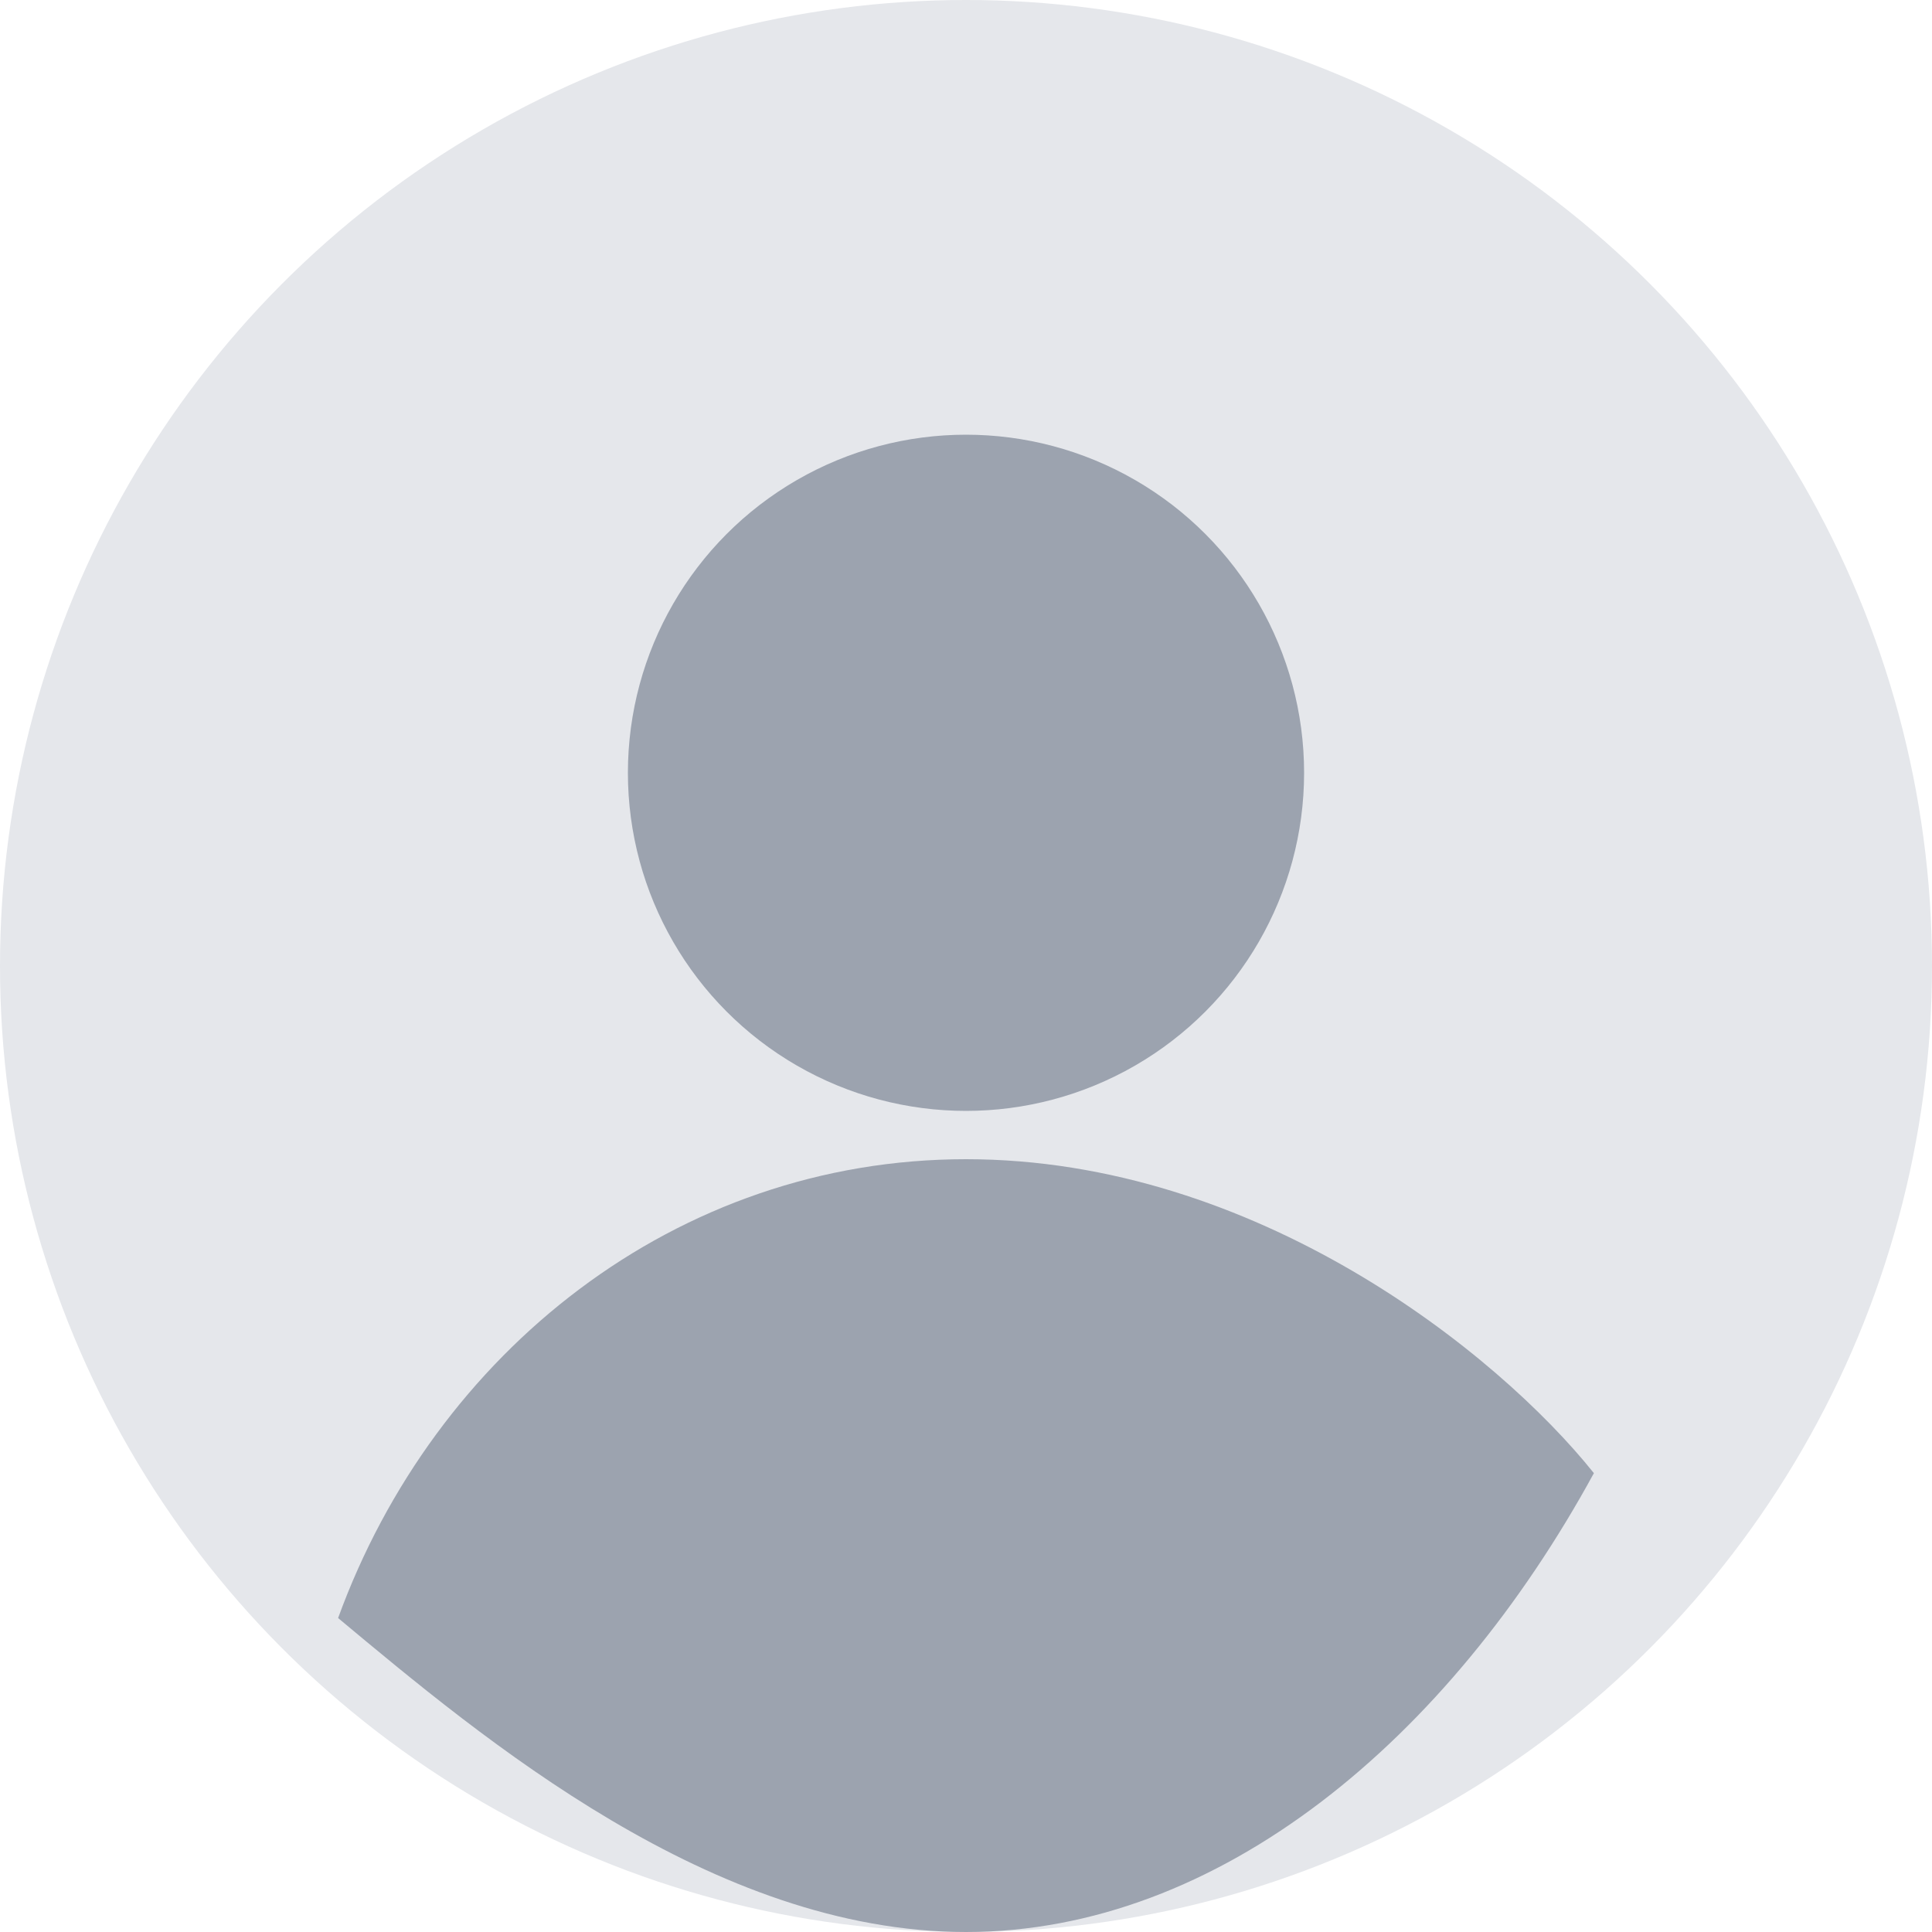 <?xml version="1.0" encoding="UTF-8"?>
<svg width="128px" height="128px" viewBox="0 0 128 128" version="1.1" xmlns="http://www.w3.org/2000/svg">
    <circle fill="#E5E7EB" cx="64" cy="64" r="64"/>
    <path fill="#9CA3AF" d="M64,76.8c-19.2,0-35.2,12.8-41.6,30.4C32,115.2,47.2,128,64,128s32-12.8,41.6-30.4 C99.2,89.6,83.2,76.8,64,76.8z"/>
    <circle fill="#9CA3AF" cx="64" cy="51.2" r="22.4"/>
</svg>
